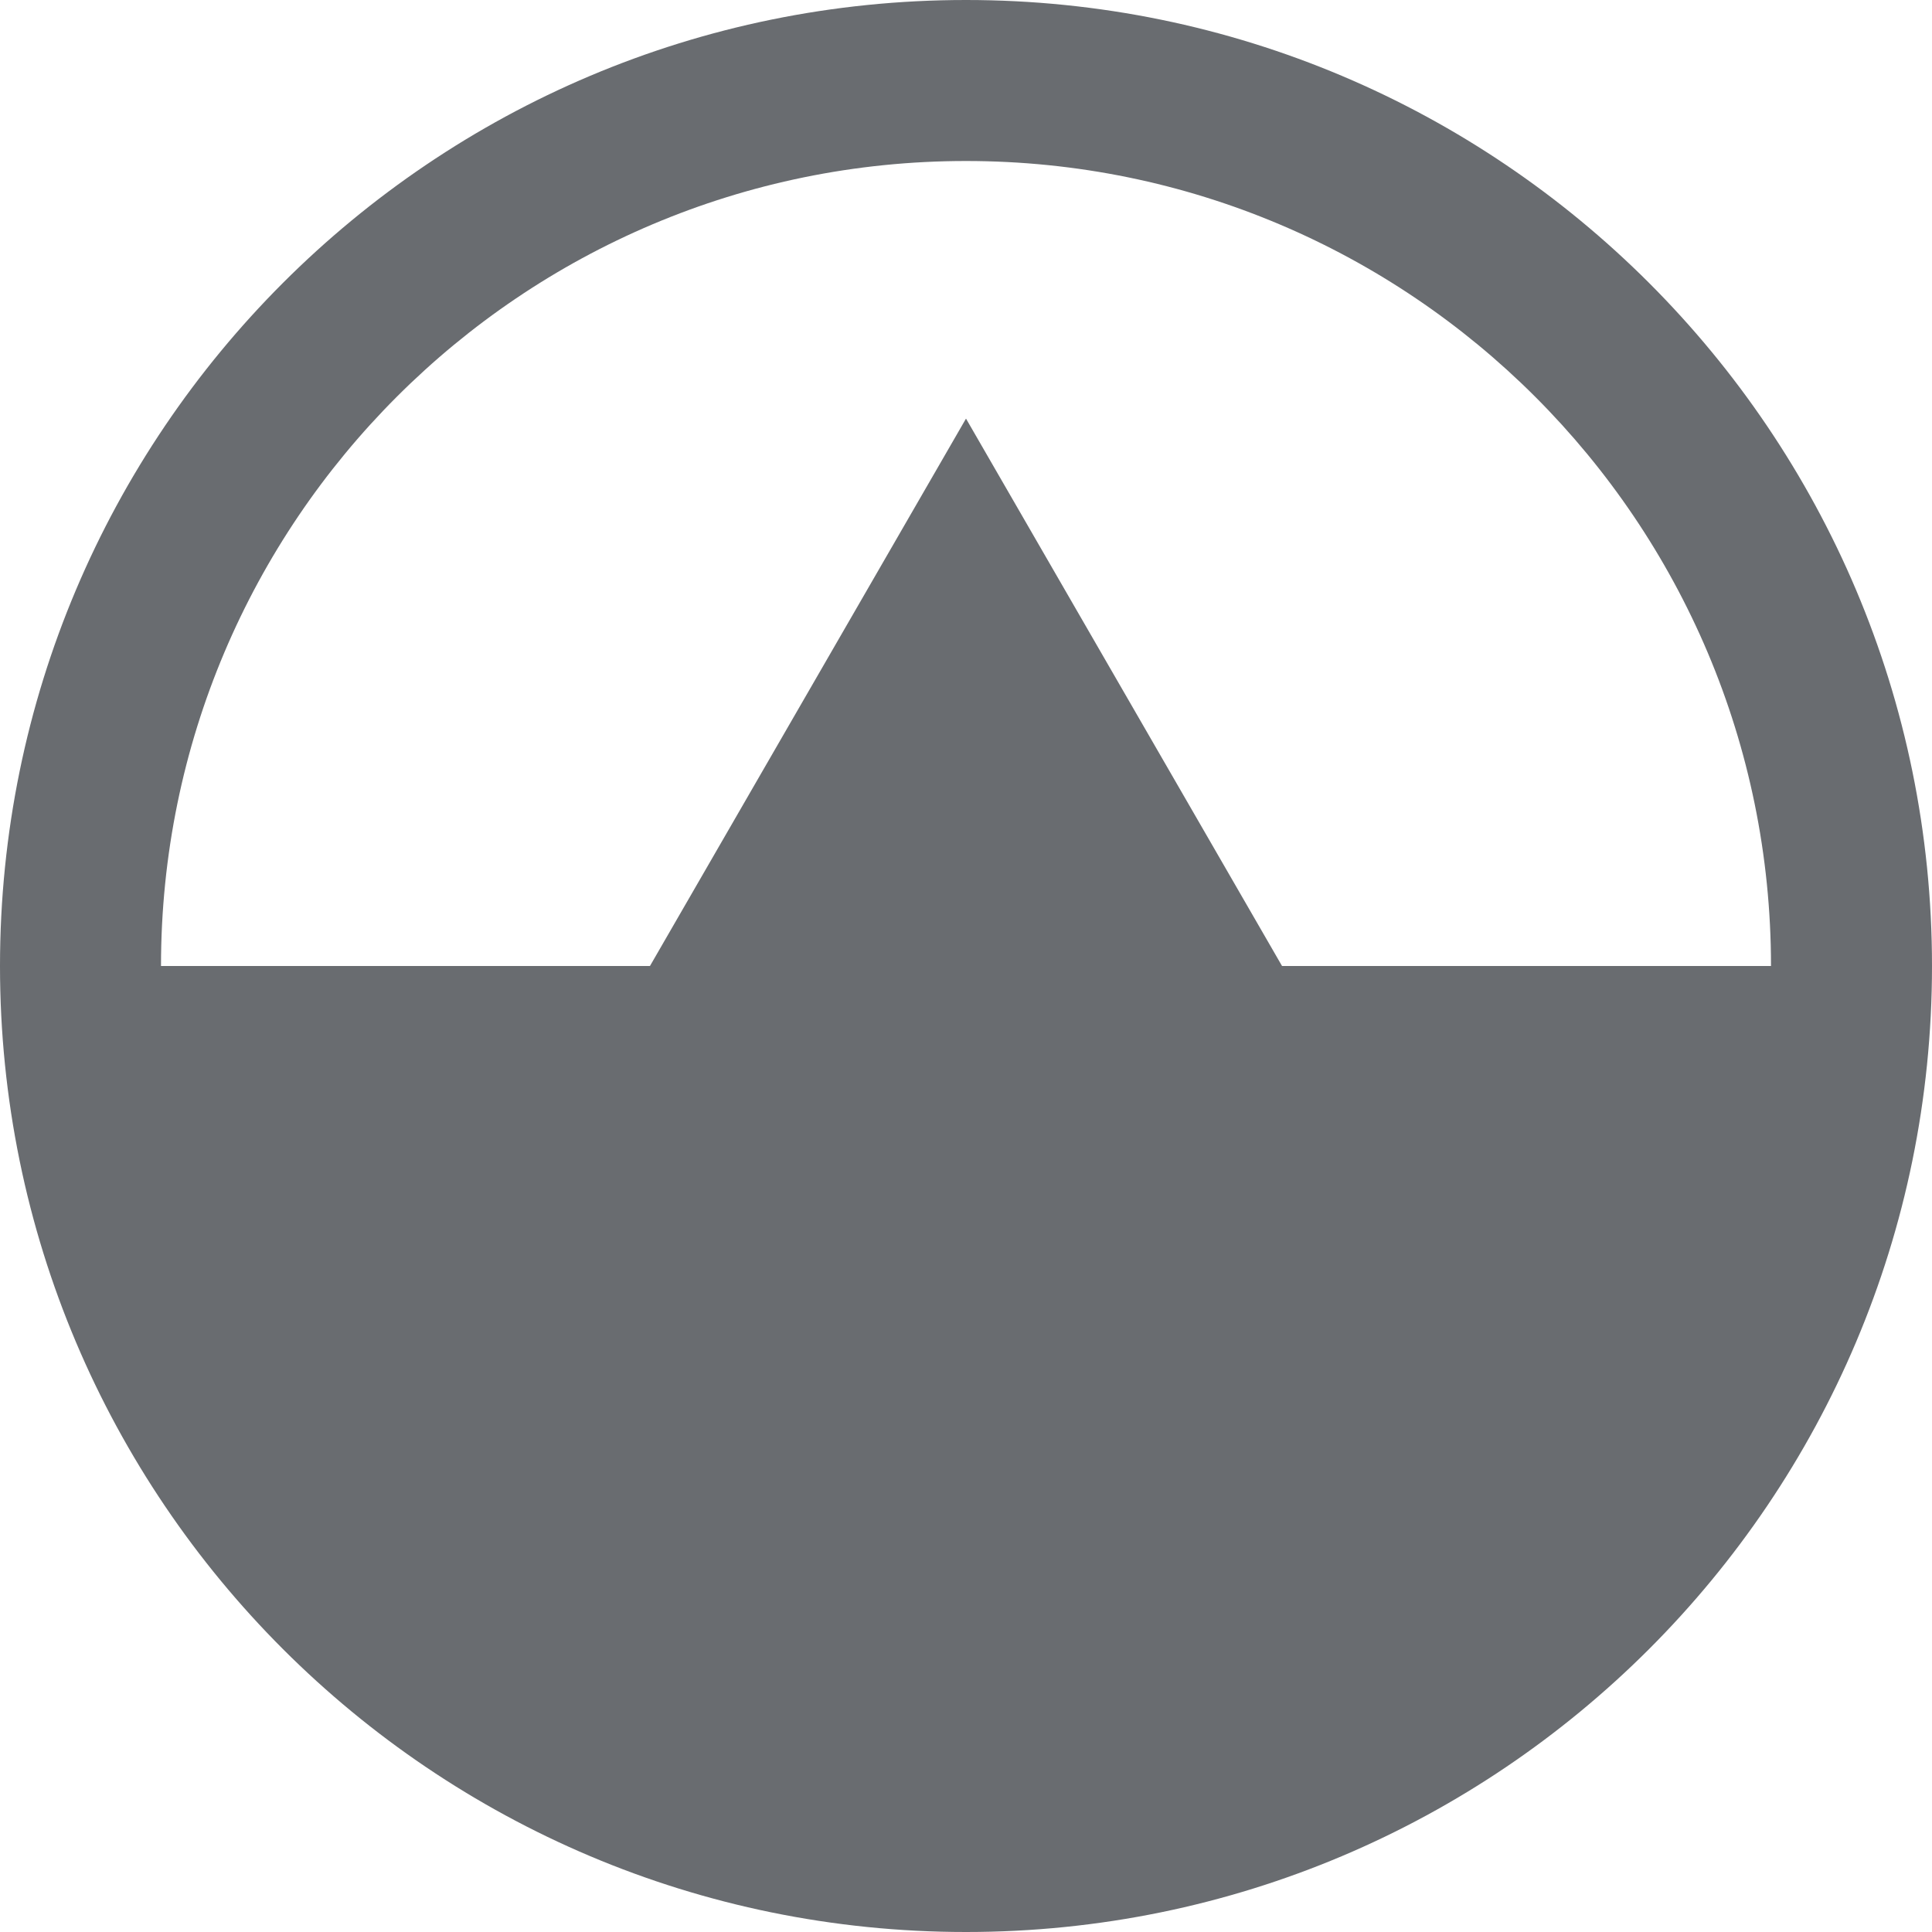 <svg width="60" height="60" viewBox="0 0 60 60" fill="none" xmlns="http://www.w3.org/2000/svg">
<path fill-rule="evenodd" clip-rule="evenodd" d="M30 60C46.569 60 60 46.569 60 30C60 13.431 46.569 0 30 0C13.431 0 0 13.431 0 30C0 46.569 13.431 60 30 60ZM55 30C55 16.193 43.807 5 30 5C16.193 5 5 16.193 5 30H20.185L30 13L39.815 30H55Z" fill="#696C70"/>
</svg>
